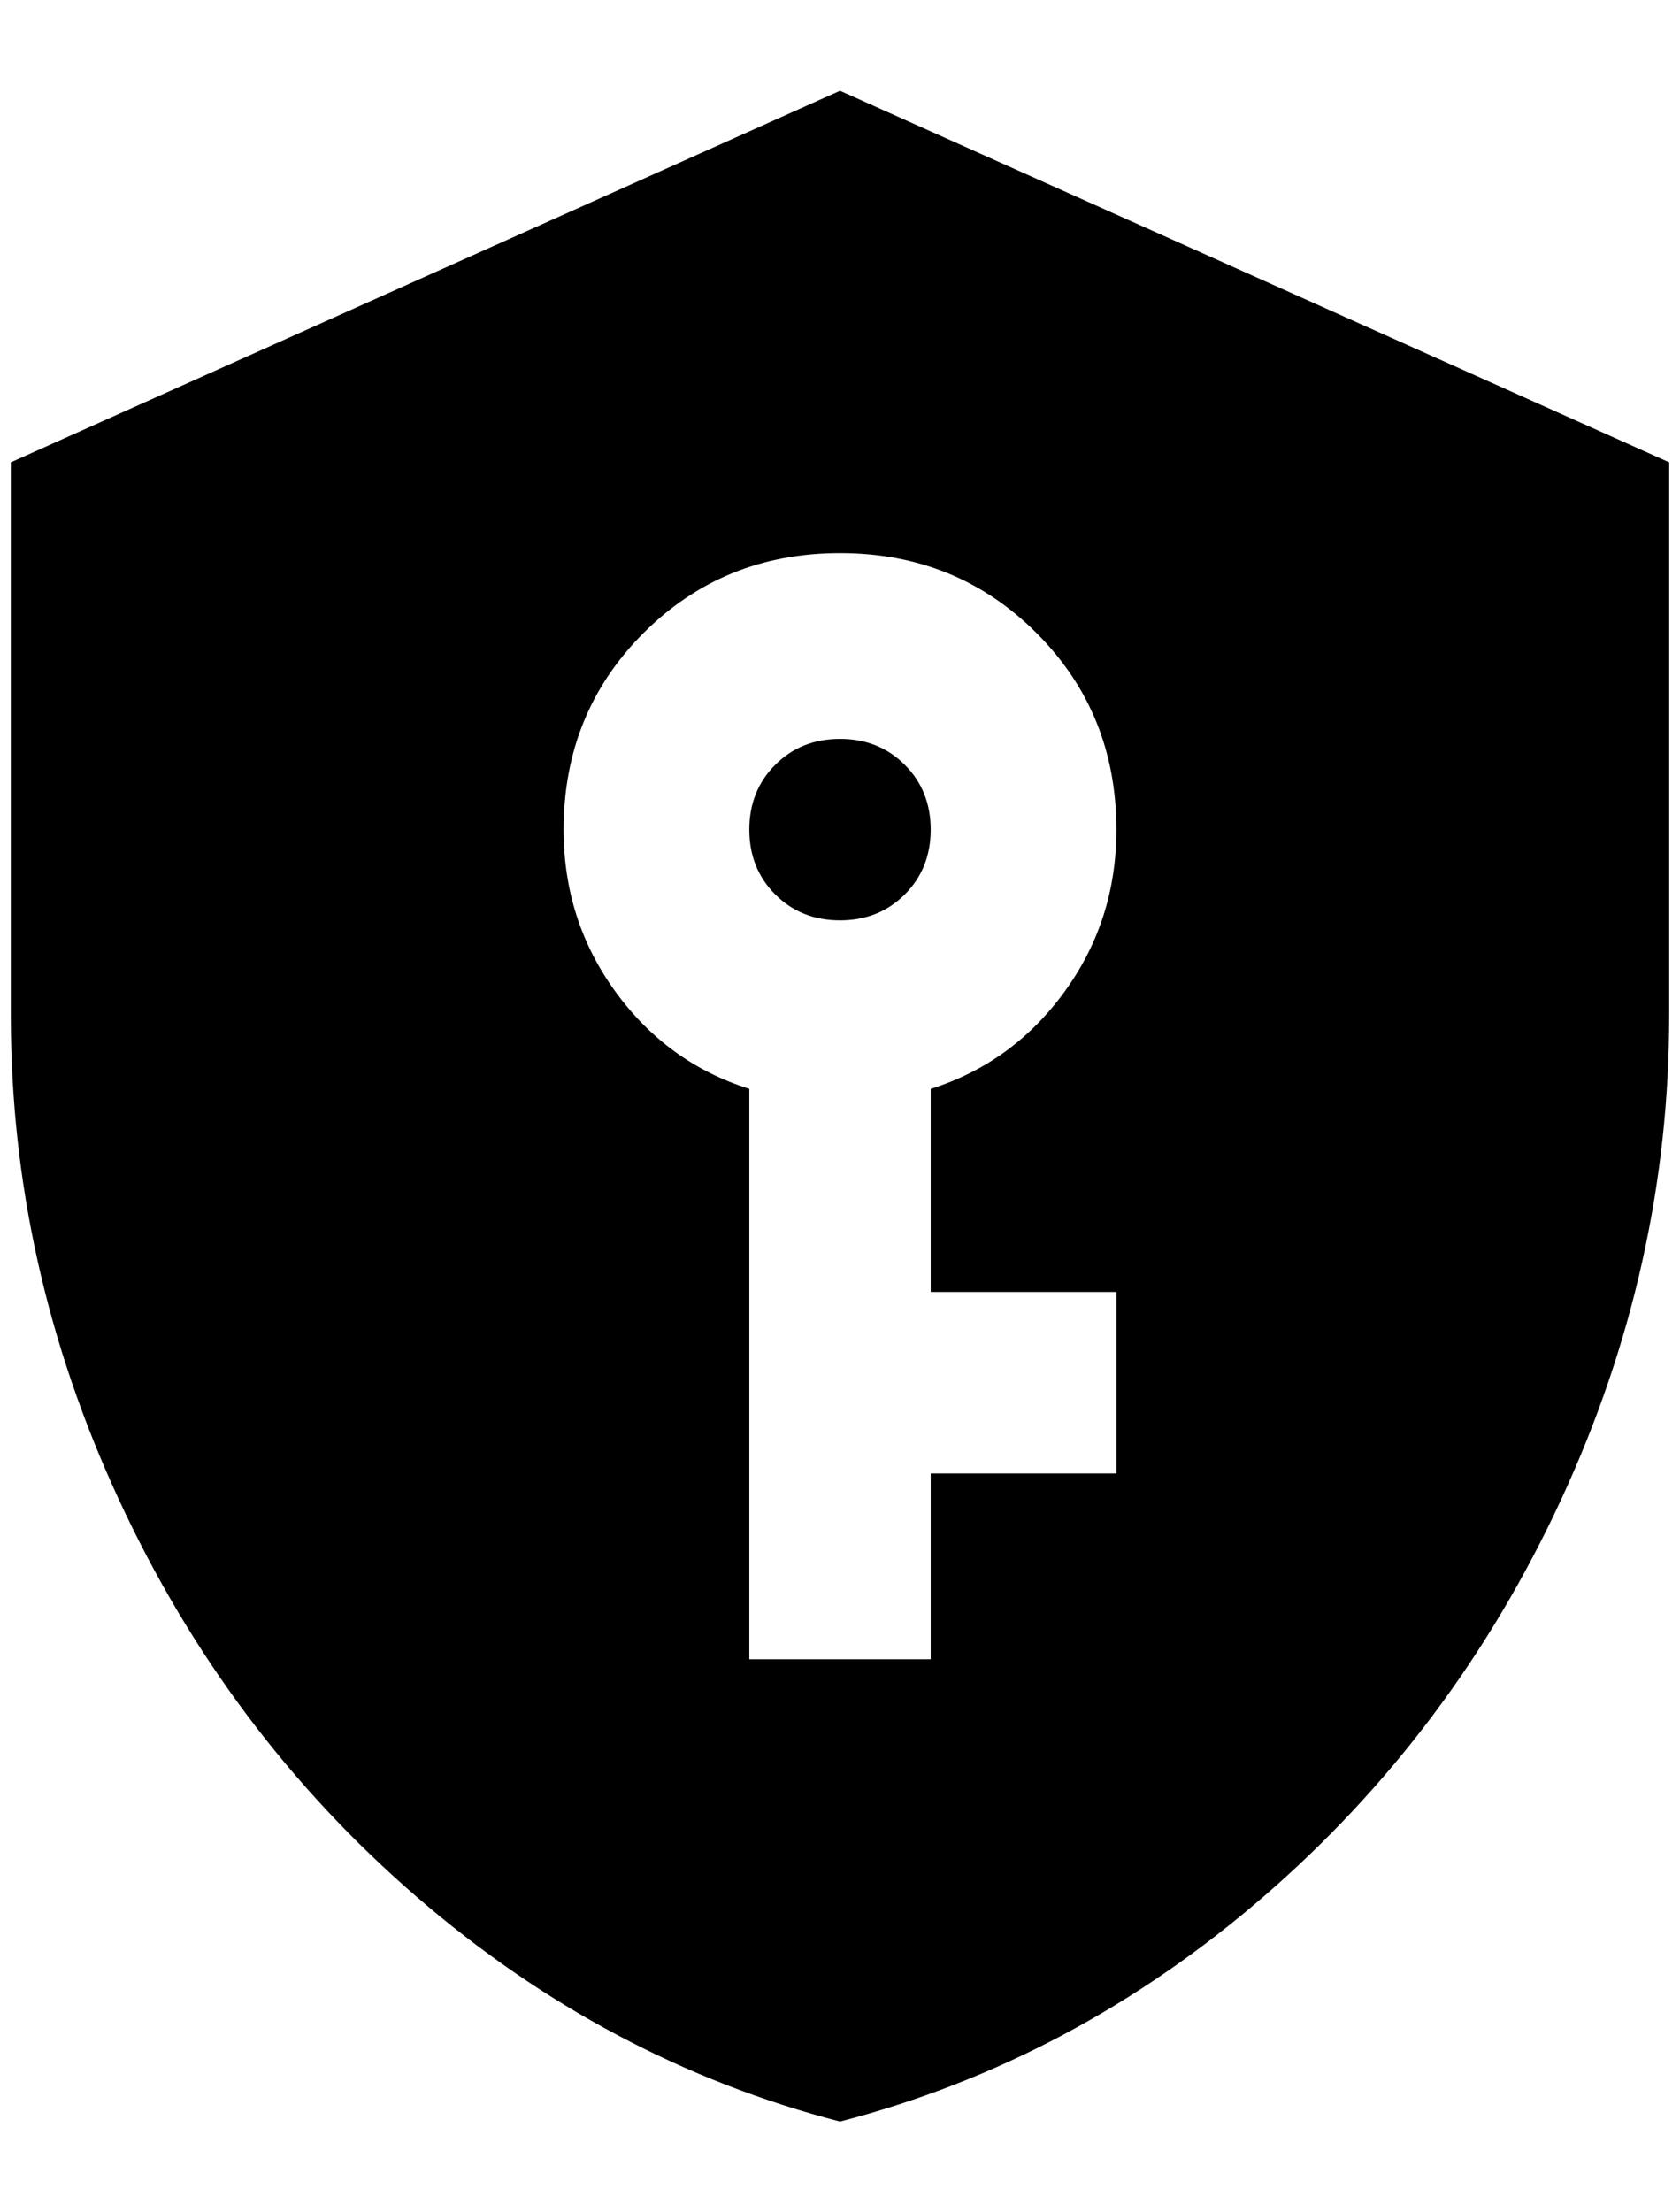 <?xml version="1.0" standalone="no"?>
<!DOCTYPE svg PUBLIC "-//W3C//DTD SVG 1.1//EN" "http://www.w3.org/Graphics/SVG/1.1/DTD/svg11.dtd" >
<svg xmlns="http://www.w3.org/2000/svg" xmlns:xlink="http://www.w3.org/1999/xlink" version="1.1" viewBox="-10 0 1556 2048">
   <path fill="currentColor"
d="M768 684q36 0 60 24t24 60t-24 60t-60 24t-60 -24t-24 -60t24 -60t60 -24zM1536 940q0 232 -100 448t-276 368t-392 208q-216 -56 -392 -208t-276 -368t-100 -448v-512l768 -344l768 344v512zM768 512q-108 0 -182 74t-74 182q0 84 48 150t124 90v528h168v-172h172v-168
h-172v-188q76 -24 124 -90t48 -150q0 -108 -74 -182t-182 -74z" />
</svg>
